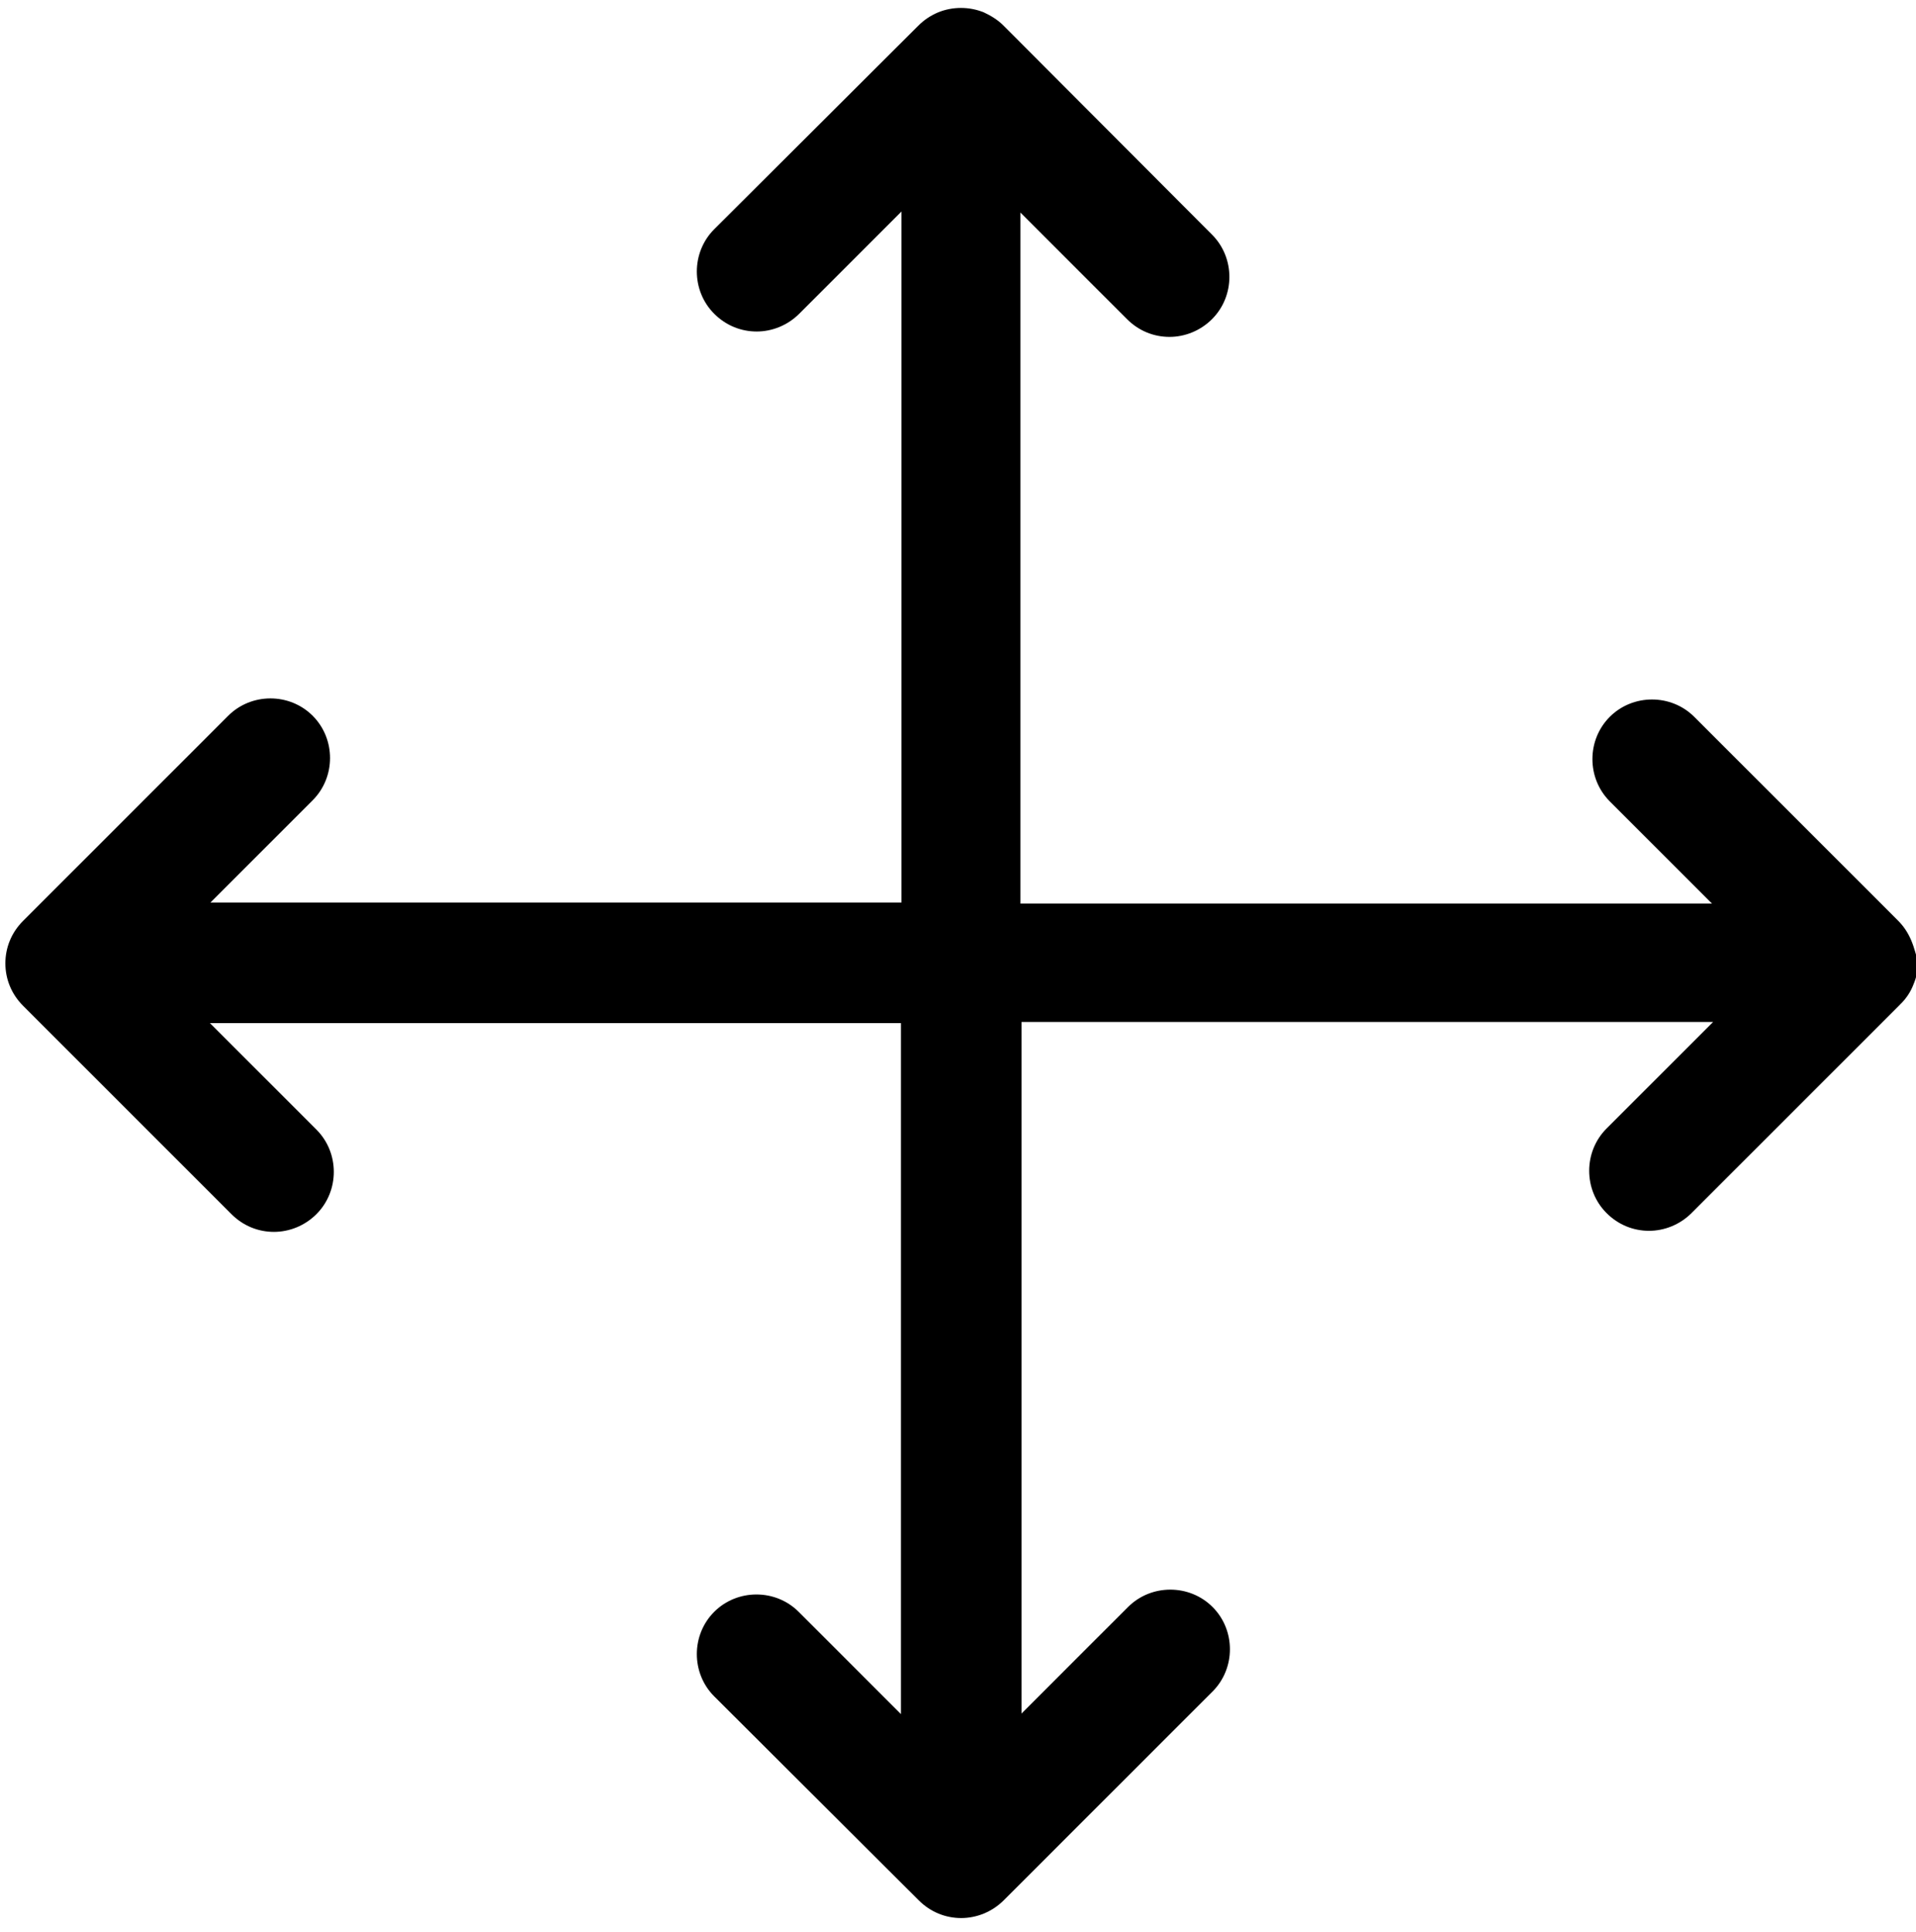 <?xml version="1.0" encoding="utf-8"?>
<!-- Generator: Adobe Illustrator 21.1.0, SVG Export Plug-In . SVG Version: 6.00 Build 0)  -->
<svg version="1.1" xmlns="http://www.w3.org/2000/svg" xmlns:xlink="http://www.w3.org/1999/xlink" x="0px" y="0px"
	 viewBox="0 0 356 359" style="enable-background:new 0 0 356 359;" xml:space="preserve">
<g id="Layer_1">
</g>
<g id="Layer_2">
	<g>
		<path d="M355.1,174.7c-0.6-1.4-1.4-2.6-2.4-3.6l-37.9-37.9c-4.3-4.3-11.4-4.3-15.7,0c-4.3,4.3-4.3,11.4,0,15.7l19,19l-128.5,0
			l0-128.4l19.8,19.8c2.2,2.2,5,3.3,7.9,3.3c2.8,0,5.7-1.1,7.9-3.3c4.3-4.3,4.3-11.4,0-15.7L186.4,4.7c-1-1-2.3-1.8-3.6-2.4
			c-2.7-1.1-5.8-1.1-8.5,0c-1.4,0.6-2.6,1.4-3.6,2.4c0,0,0,0,0,0l-38,37.9c-4.3,4.3-4.3,11.4,0,15.7c2.2,2.2,5,3.3,7.9,3.3
			c2.8,0,5.7-1.1,7.9-3.3l19-19l0,128.4l-128.4,0l19-19c4.3-4.3,4.3-11.4,0-15.7c-4.3-4.3-11.4-4.3-15.7,0L4.3,171.1
			c-2.2,2.2-3.3,5-3.3,7.9s1.1,5.7,3.3,7.9L43,225.6c2.2,2.2,5,3.3,7.9,3.3c2.8,0,5.7-1.1,7.9-3.3c4.3-4.3,4.3-11.4,0-15.7
			l-19.8-19.8l128.4,0l0,128.4l-19-19c-4.3-4.3-11.4-4.3-15.7,0c-4.3,4.3-4.3,11.4,0,15.7l38,37.9c2.2,2.2,5,3.3,7.9,3.3
			c2.8,0,5.7-1.1,7.9-3.3l38.8-38.8c4.3-4.3,4.3-11.4,0-15.7c-4.3-4.3-11.4-4.3-15.7,0l-19.8,19.8l0-128.5l128.5,0l-19.8,19.8
			c-4.3,4.3-4.3,11.4,0,15.7c2.2,2.2,5,3.3,7.9,3.3c2.8,0,5.7-1.1,7.9-3.3l38.8-38.8c0,0,0-0.1,0.1-0.1c1-1,1.8-2.2,2.3-3.5
			c0.6-1.4,0.9-2.8,0.9-4.3C356,177.5,355.7,176.1,355.1,174.7z"/>
	</g>
</g>
</svg>
